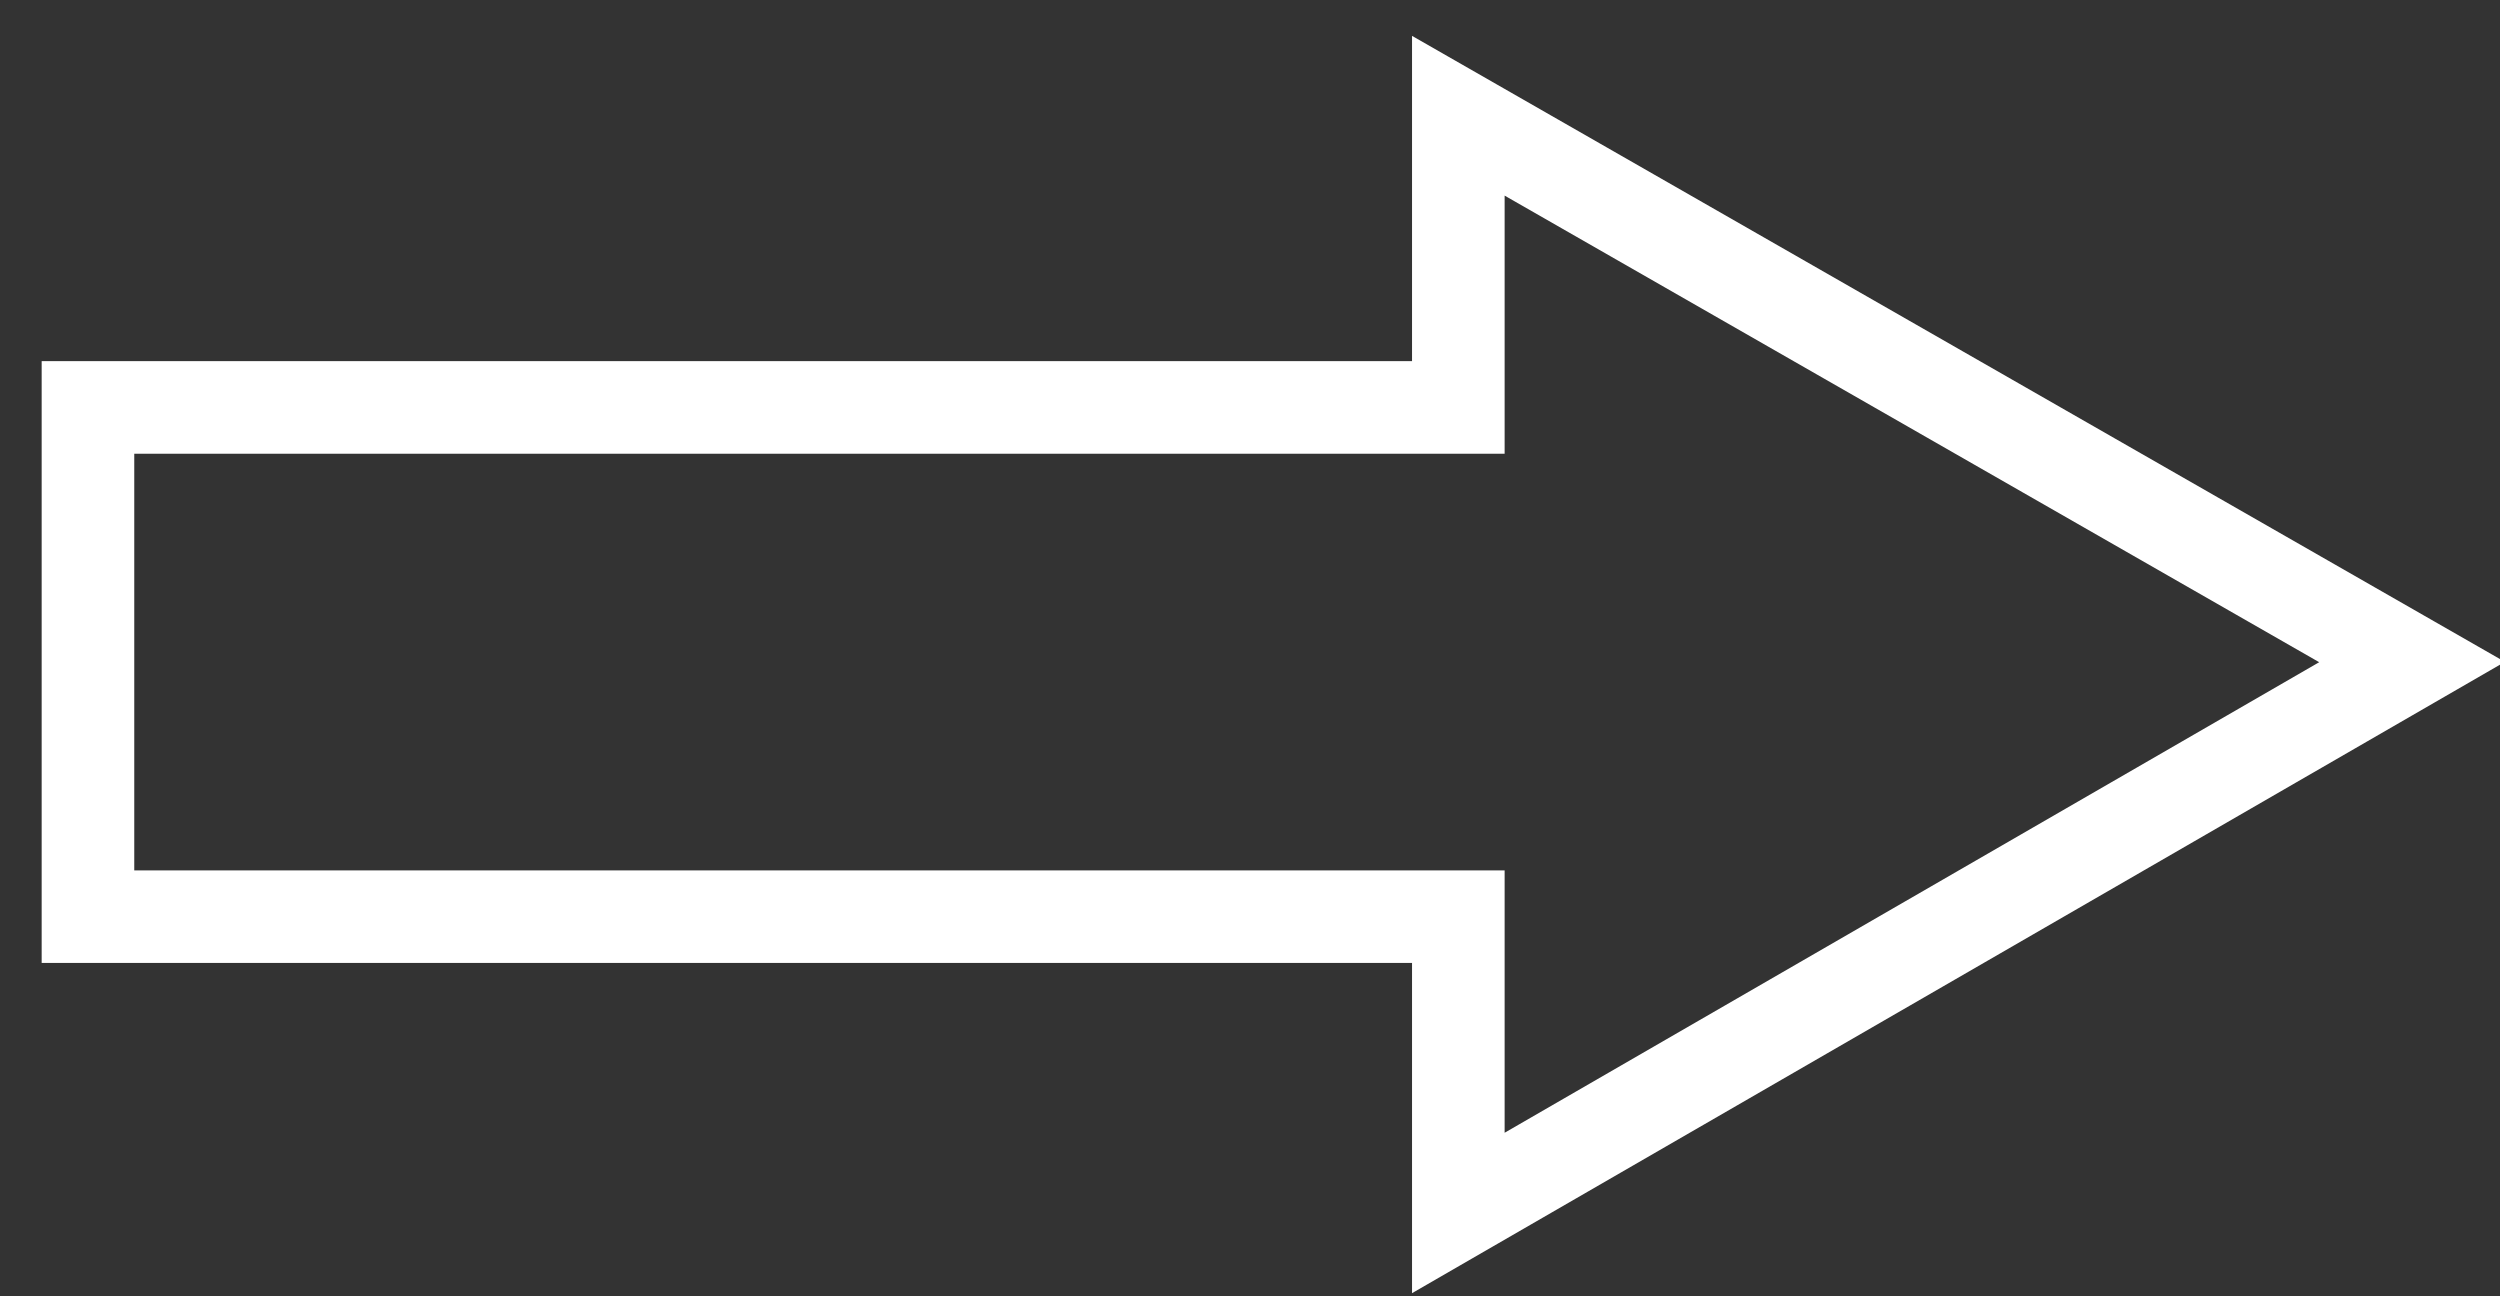 <svg version="1.2" xmlns="http://www.w3.org/2000/svg" viewBox="0 0 54 28" width="54" height="28"><rect x="0" y="0" width="54" height="28" fill="#333333" stroke="none"/><style>.a{fill:none;stroke:#fff;stroke-miterlimit:10;stroke-width:2}</style><path fill-rule="evenodd" class="a" d="m52.1 14.3l-20.6-11.8v6.3h-29.6v11h29.6v6.4z"/></svg>